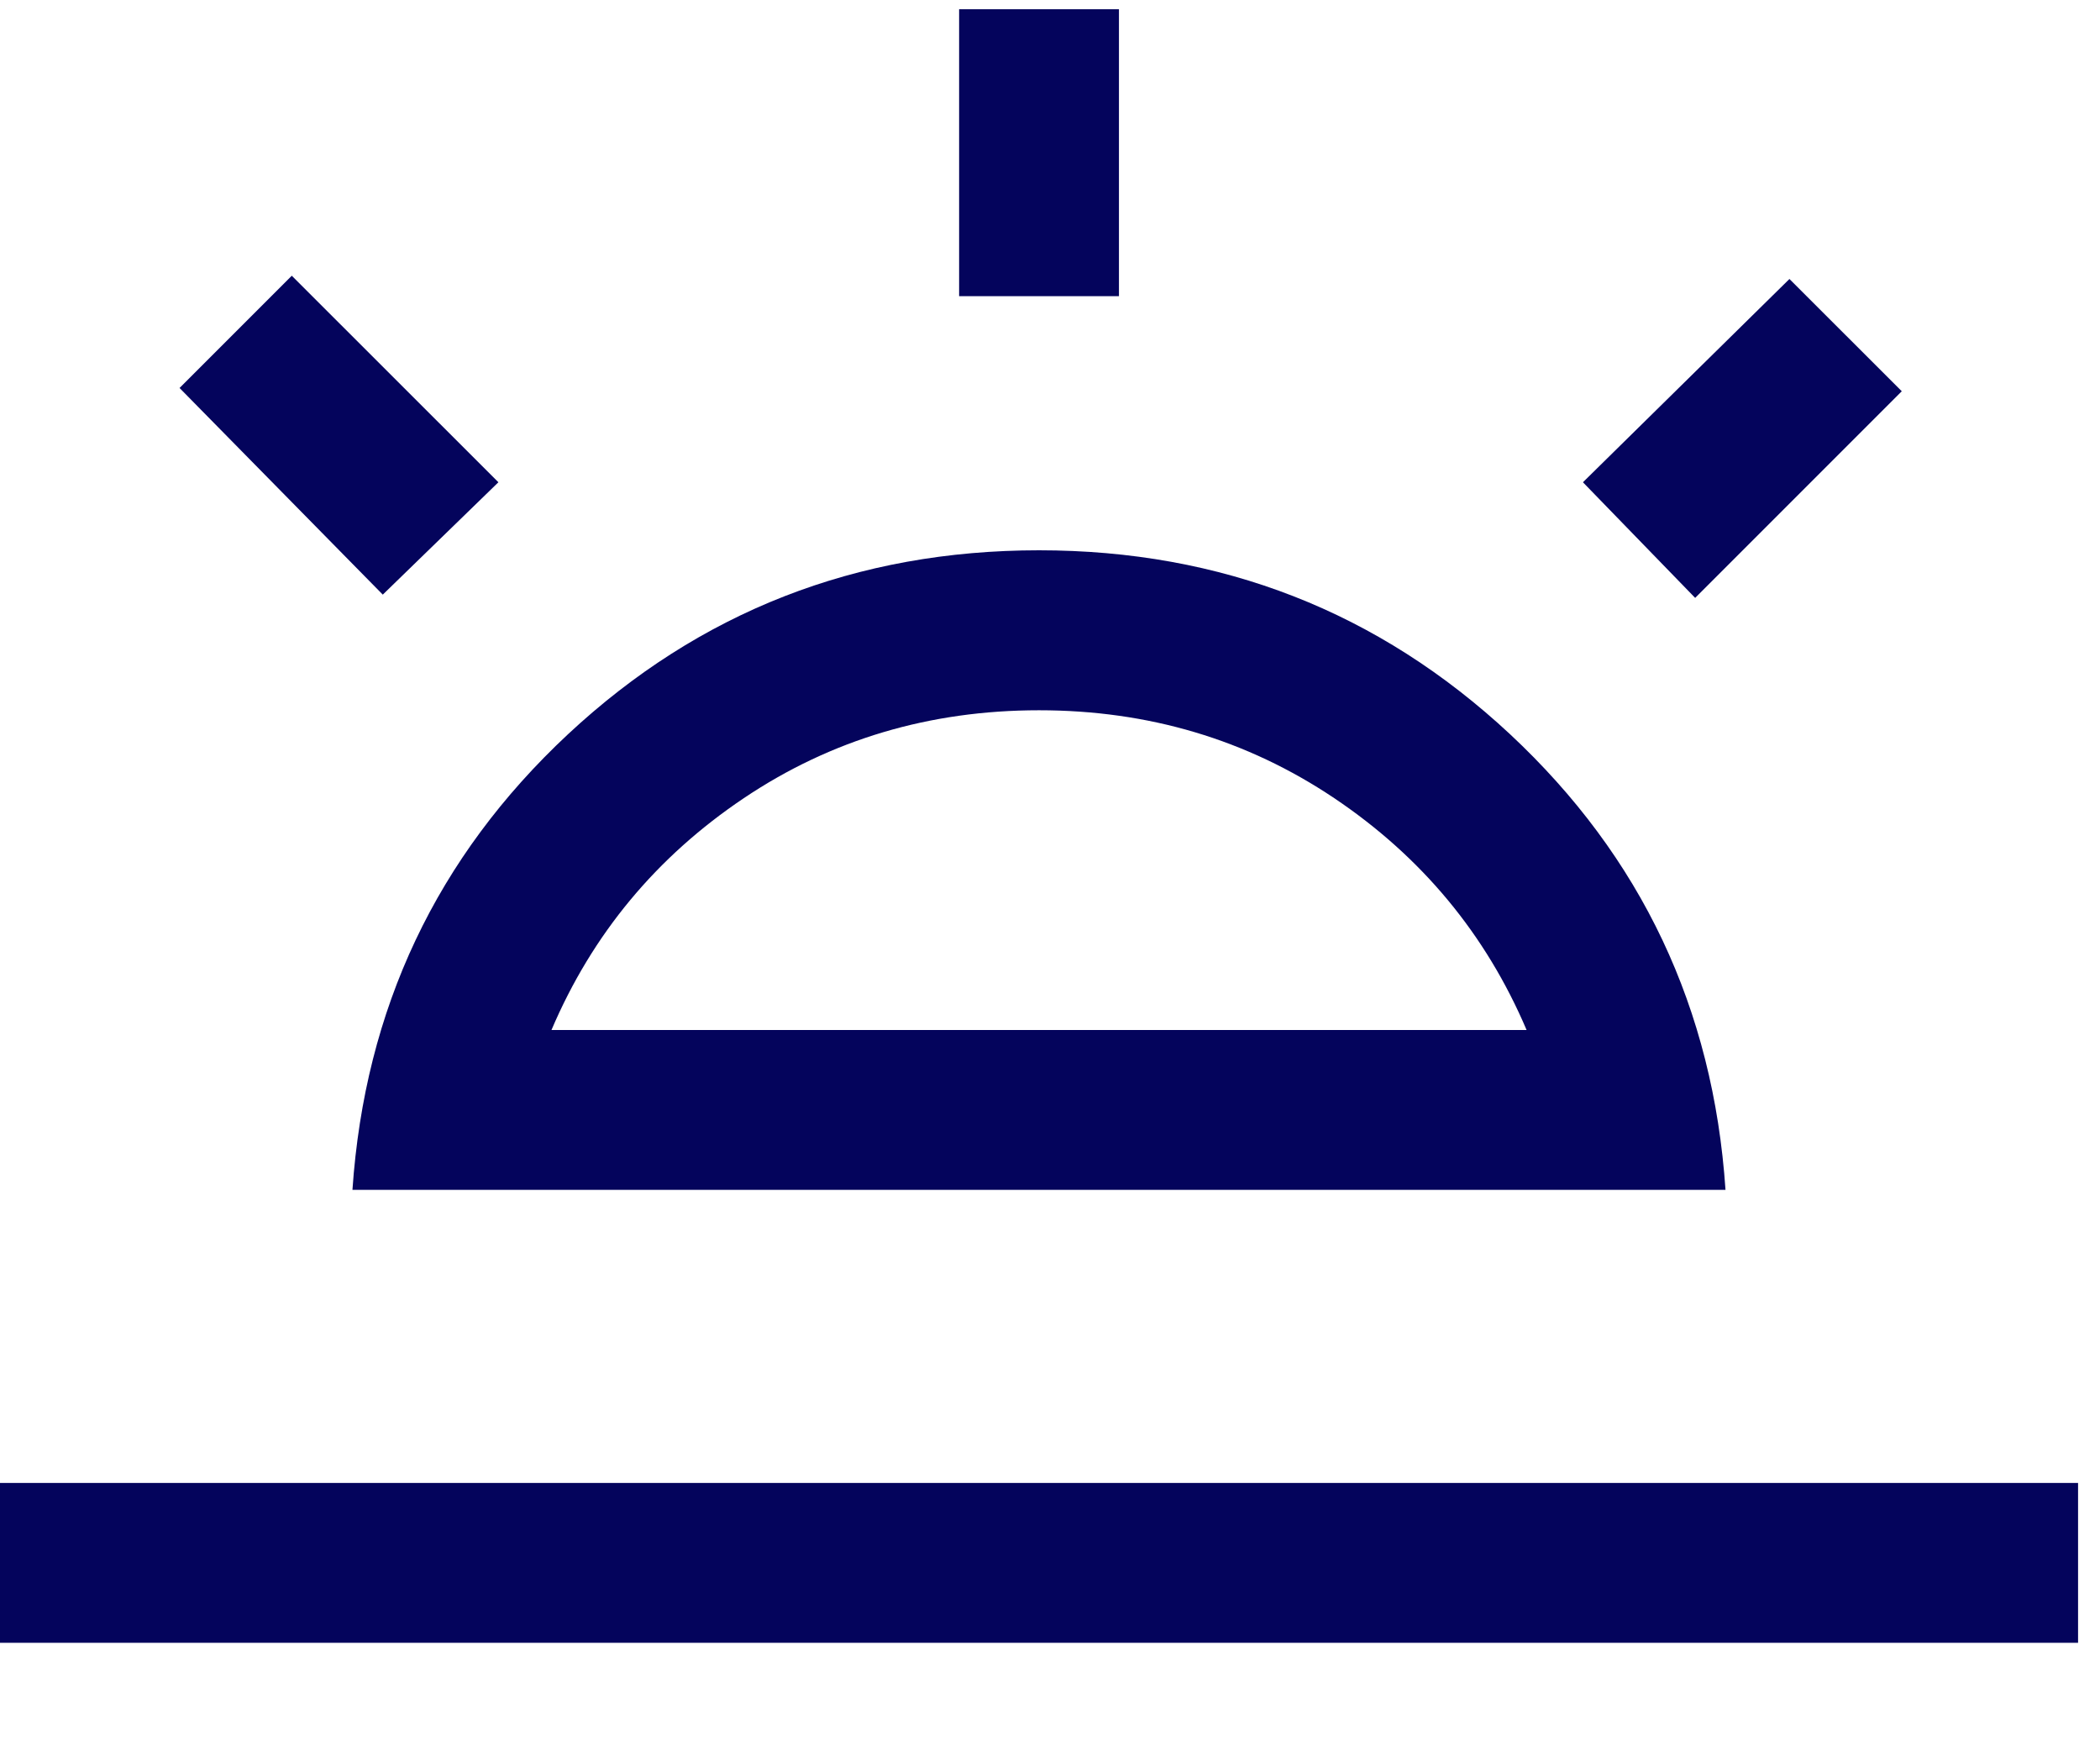<svg width="18" height="15" viewBox="0 0 18 15" fill="none" xmlns="http://www.w3.org/2000/svg">
<path d="M14.53 5.124L13.568 4.133L15.338 2.391L16.301 3.353L14.53 5.124ZM0 14.079V12.709H17.812V14.079H0ZM8.221 2.538V0.079H9.591V2.538H8.221ZM3.281 5.096L1.539 3.325L2.501 2.363L4.272 4.133L3.281 5.096ZM4.727 8.827H13.085C12.735 8.005 12.185 7.343 11.436 6.84C10.687 6.338 9.844 6.087 8.906 6.087C7.968 6.087 7.124 6.338 6.376 6.84C5.627 7.343 5.077 8.005 4.727 8.827ZM3.021 10.197C3.127 8.644 3.743 7.343 4.869 6.292C5.996 5.242 7.341 4.716 8.906 4.716C10.47 4.716 11.816 5.242 12.943 6.292C14.069 7.343 14.685 8.644 14.79 10.197H3.021Z" fill="#04045C"/>
</svg>
